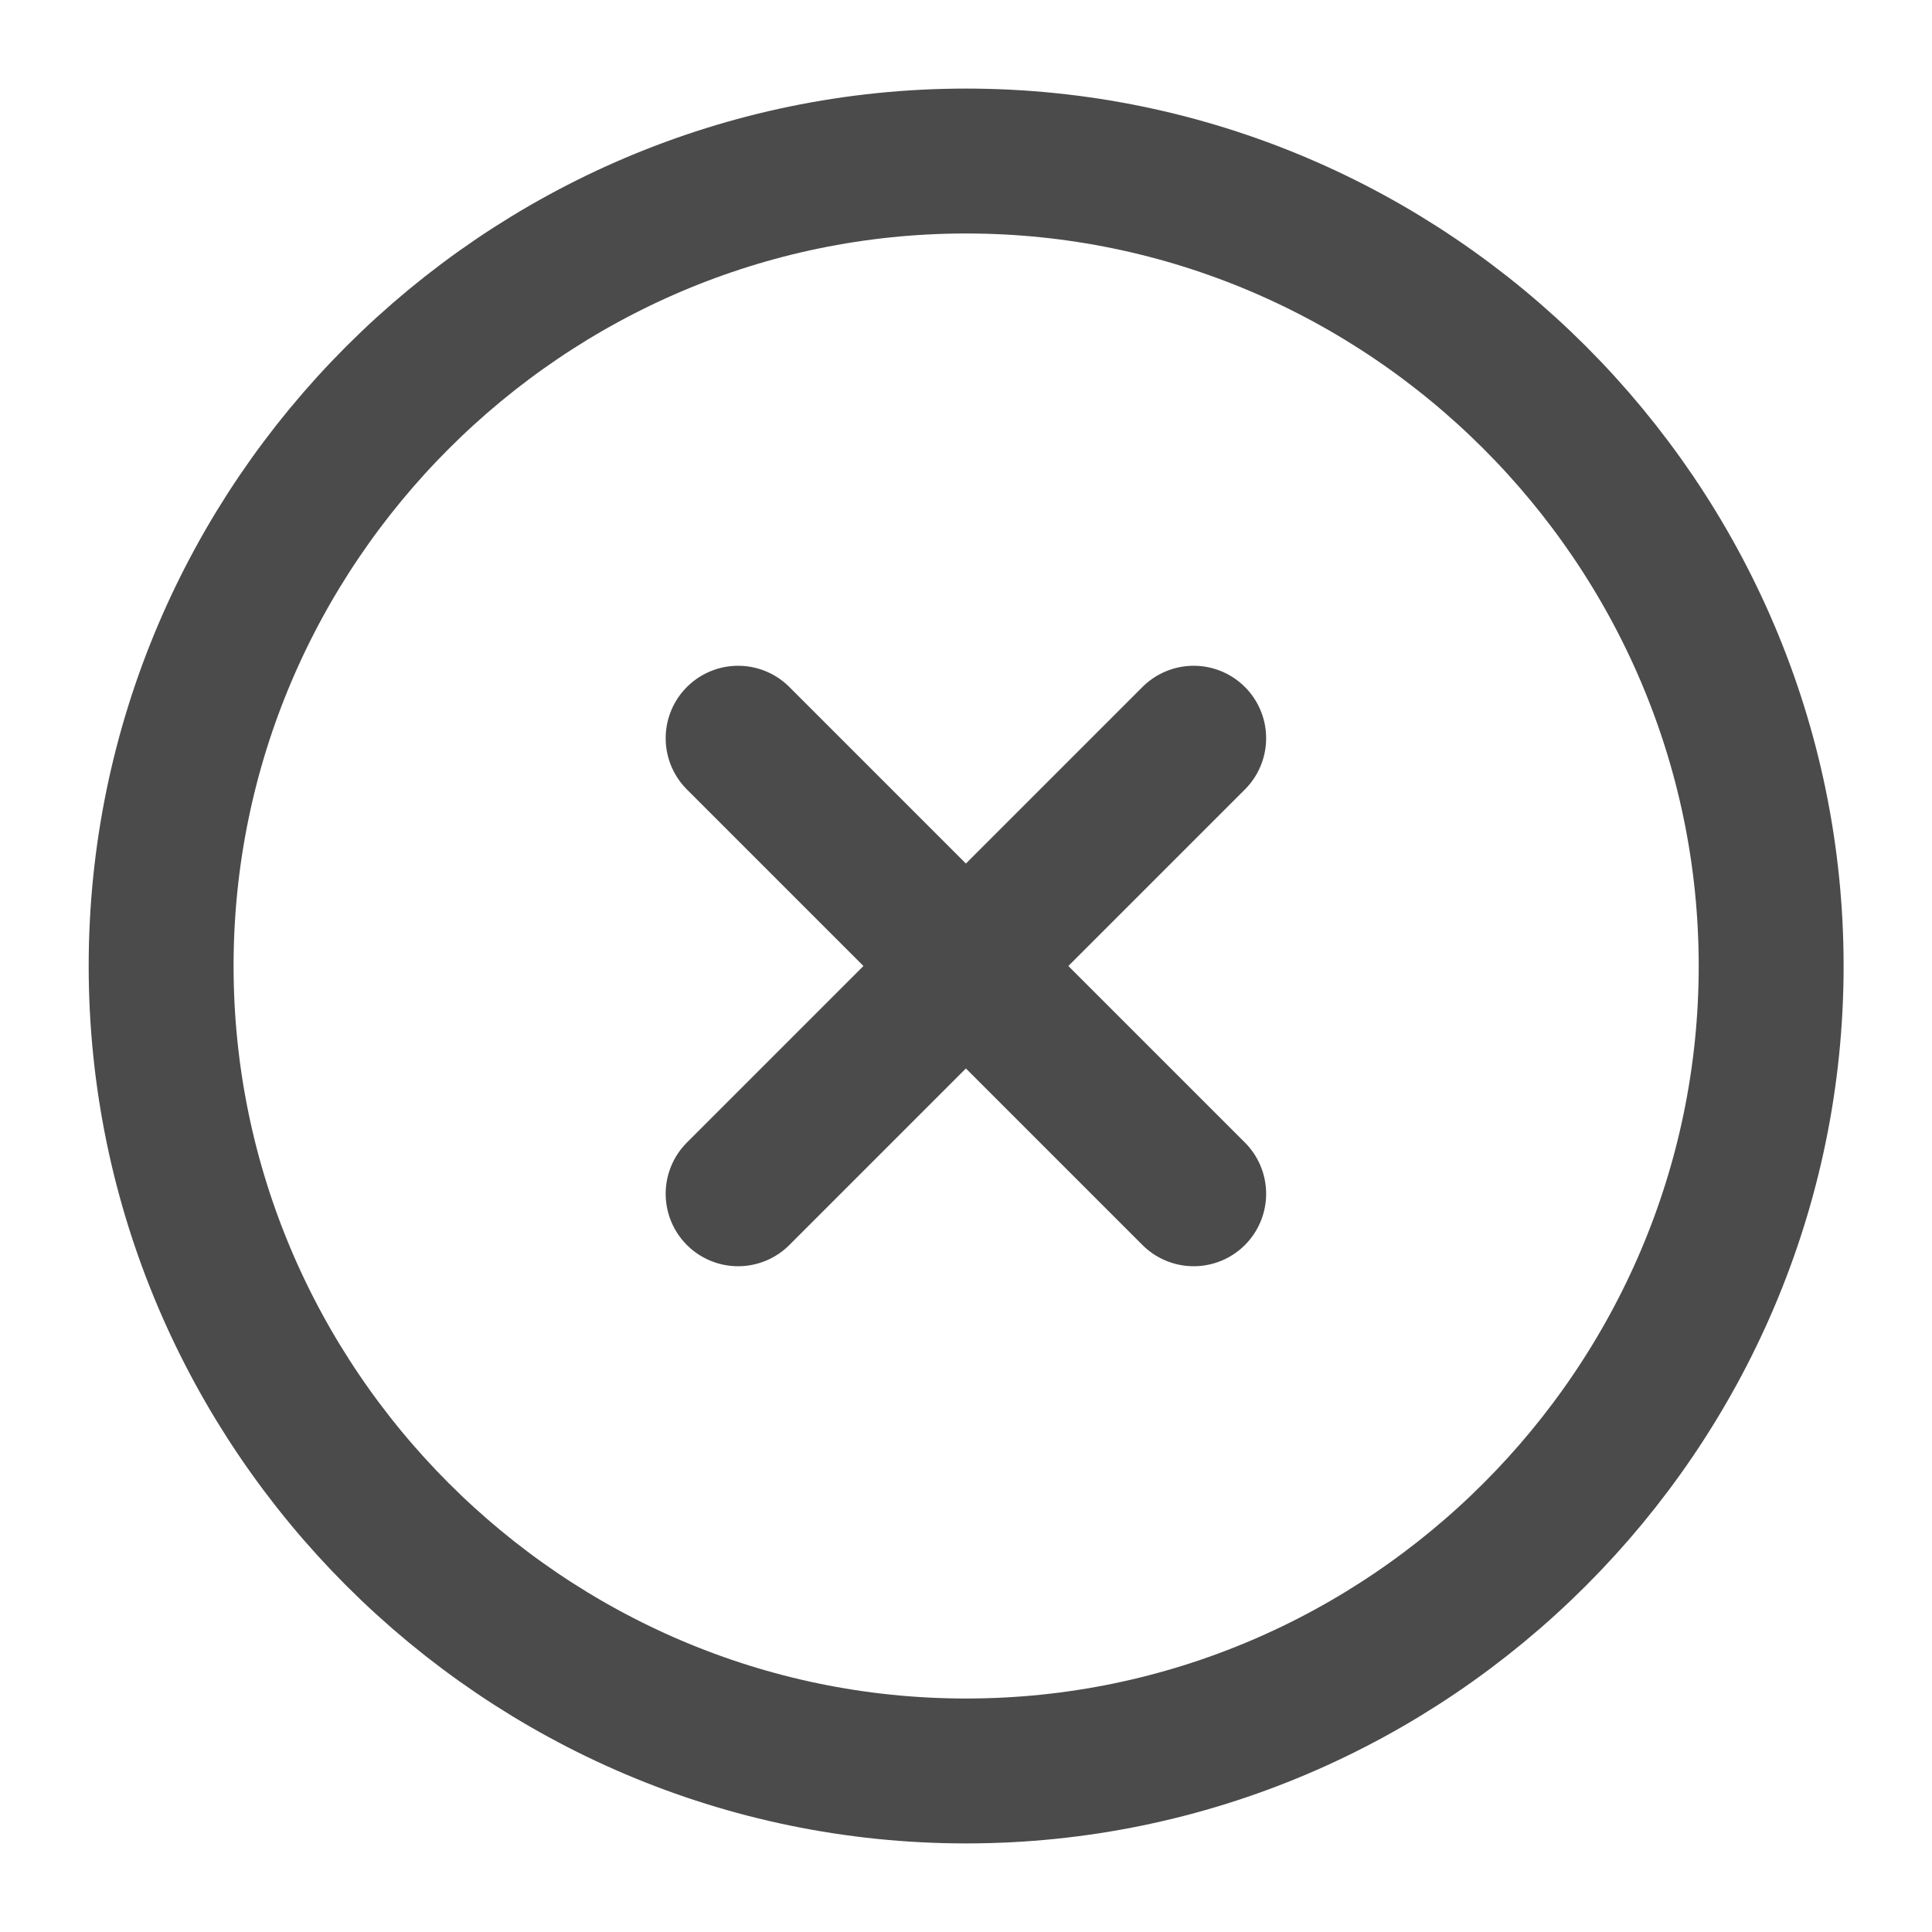 <svg width="20" height="20" viewBox="0 0 20 20" fill="none" xmlns="http://www.w3.org/2000/svg">
<path d="M10.001 1.667C14.585 1.667 18.335 5.417 18.335 10C18.335 14.583 14.585 18.333 10.001 18.333C5.418 18.333 1.668 14.583 1.668 10C1.668 5.417 5.418 1.667 10.001 1.667Z" stroke="#4B4B4B" stroke-width="1.5" stroke-linecap="round" stroke-linejoin="round"/>
<path d="M7.641 7.642L12.357 12.358" stroke="#4B4B4B" stroke-width="1.5" stroke-linecap="round" stroke-linejoin="round"/>
<path d="M12.357 7.642L7.641 12.358" stroke="#4B4B4B" stroke-width="1.5" stroke-linecap="round" stroke-linejoin="round"/>
</svg>
